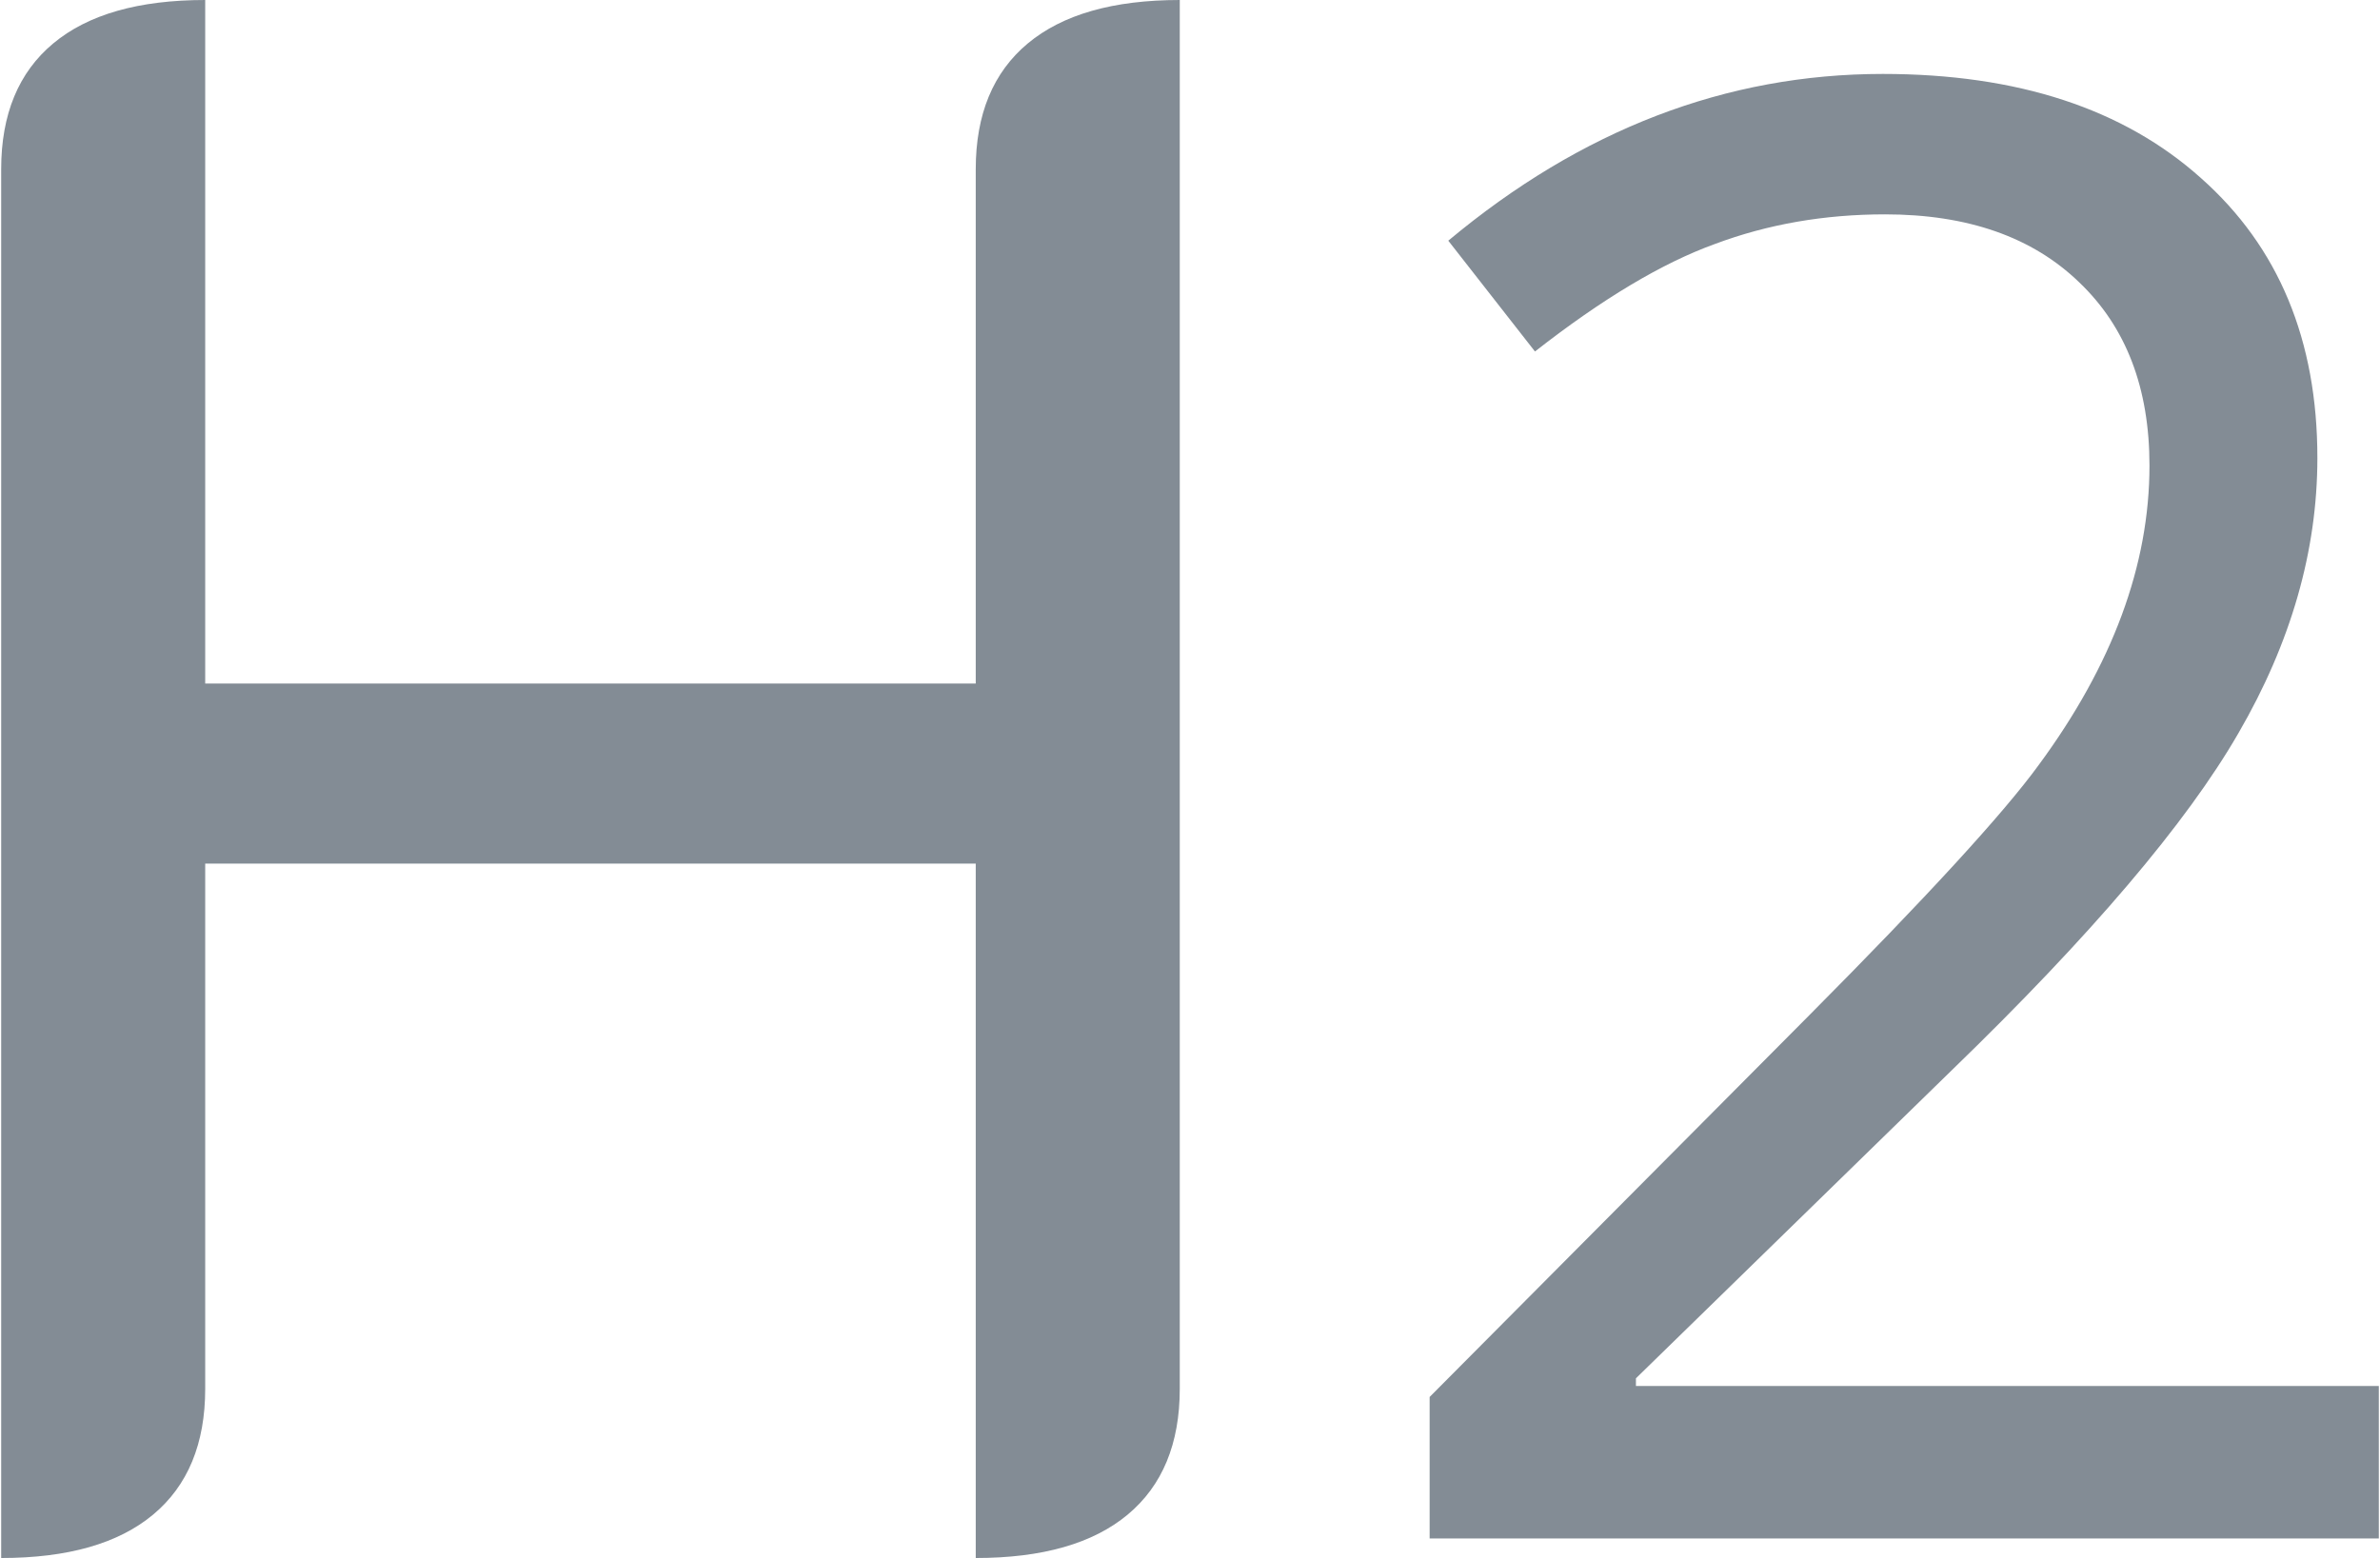 <svg width="281" height="184" viewBox="0 0 281 184" fill="none" xmlns="http://www.w3.org/2000/svg">
<path d="M280.861 163.685V181.694H168.793V164.98L213.62 119.894C227.526 105.902 236.552 96.055 240.698 90.355C249.422 78.522 253.783 66.732 253.783 54.985C253.783 45.83 251.019 38.617 245.492 33.349C239.964 27.994 232.32 25.316 222.56 25.316C215.391 25.316 208.697 26.482 202.478 28.814C196.259 31.06 189.177 35.292 181.23 41.511L170.995 28.425C186.715 15.297 203.817 8.732 222.301 8.732C238.193 8.732 250.717 12.835 259.873 21.041C269.028 29.16 273.606 40.172 273.606 54.078C273.606 65.047 270.496 75.887 264.278 86.597C258.145 97.221 246.874 110.479 230.463 126.372L193.15 162.778V163.685H280.861Z" fill="#838C95"/>
<path d="M0.139 19.989C0.139 13.497 2.189 8.542 6.289 5.125C10.389 1.708 16.369 0 24.228 0V80.724H115.203V19.989C115.203 13.497 117.253 8.542 121.353 5.125C125.454 1.708 131.433 0 139.292 0V164.011C139.292 170.503 137.242 175.458 133.142 178.875C129.041 182.292 123.062 184 115.203 184V101.994H24.228V164.011C24.228 170.503 22.178 175.458 18.078 178.875C13.977 182.292 7.998 184 0.139 184V19.989Z" fill="#838C95"/>
</svg>
